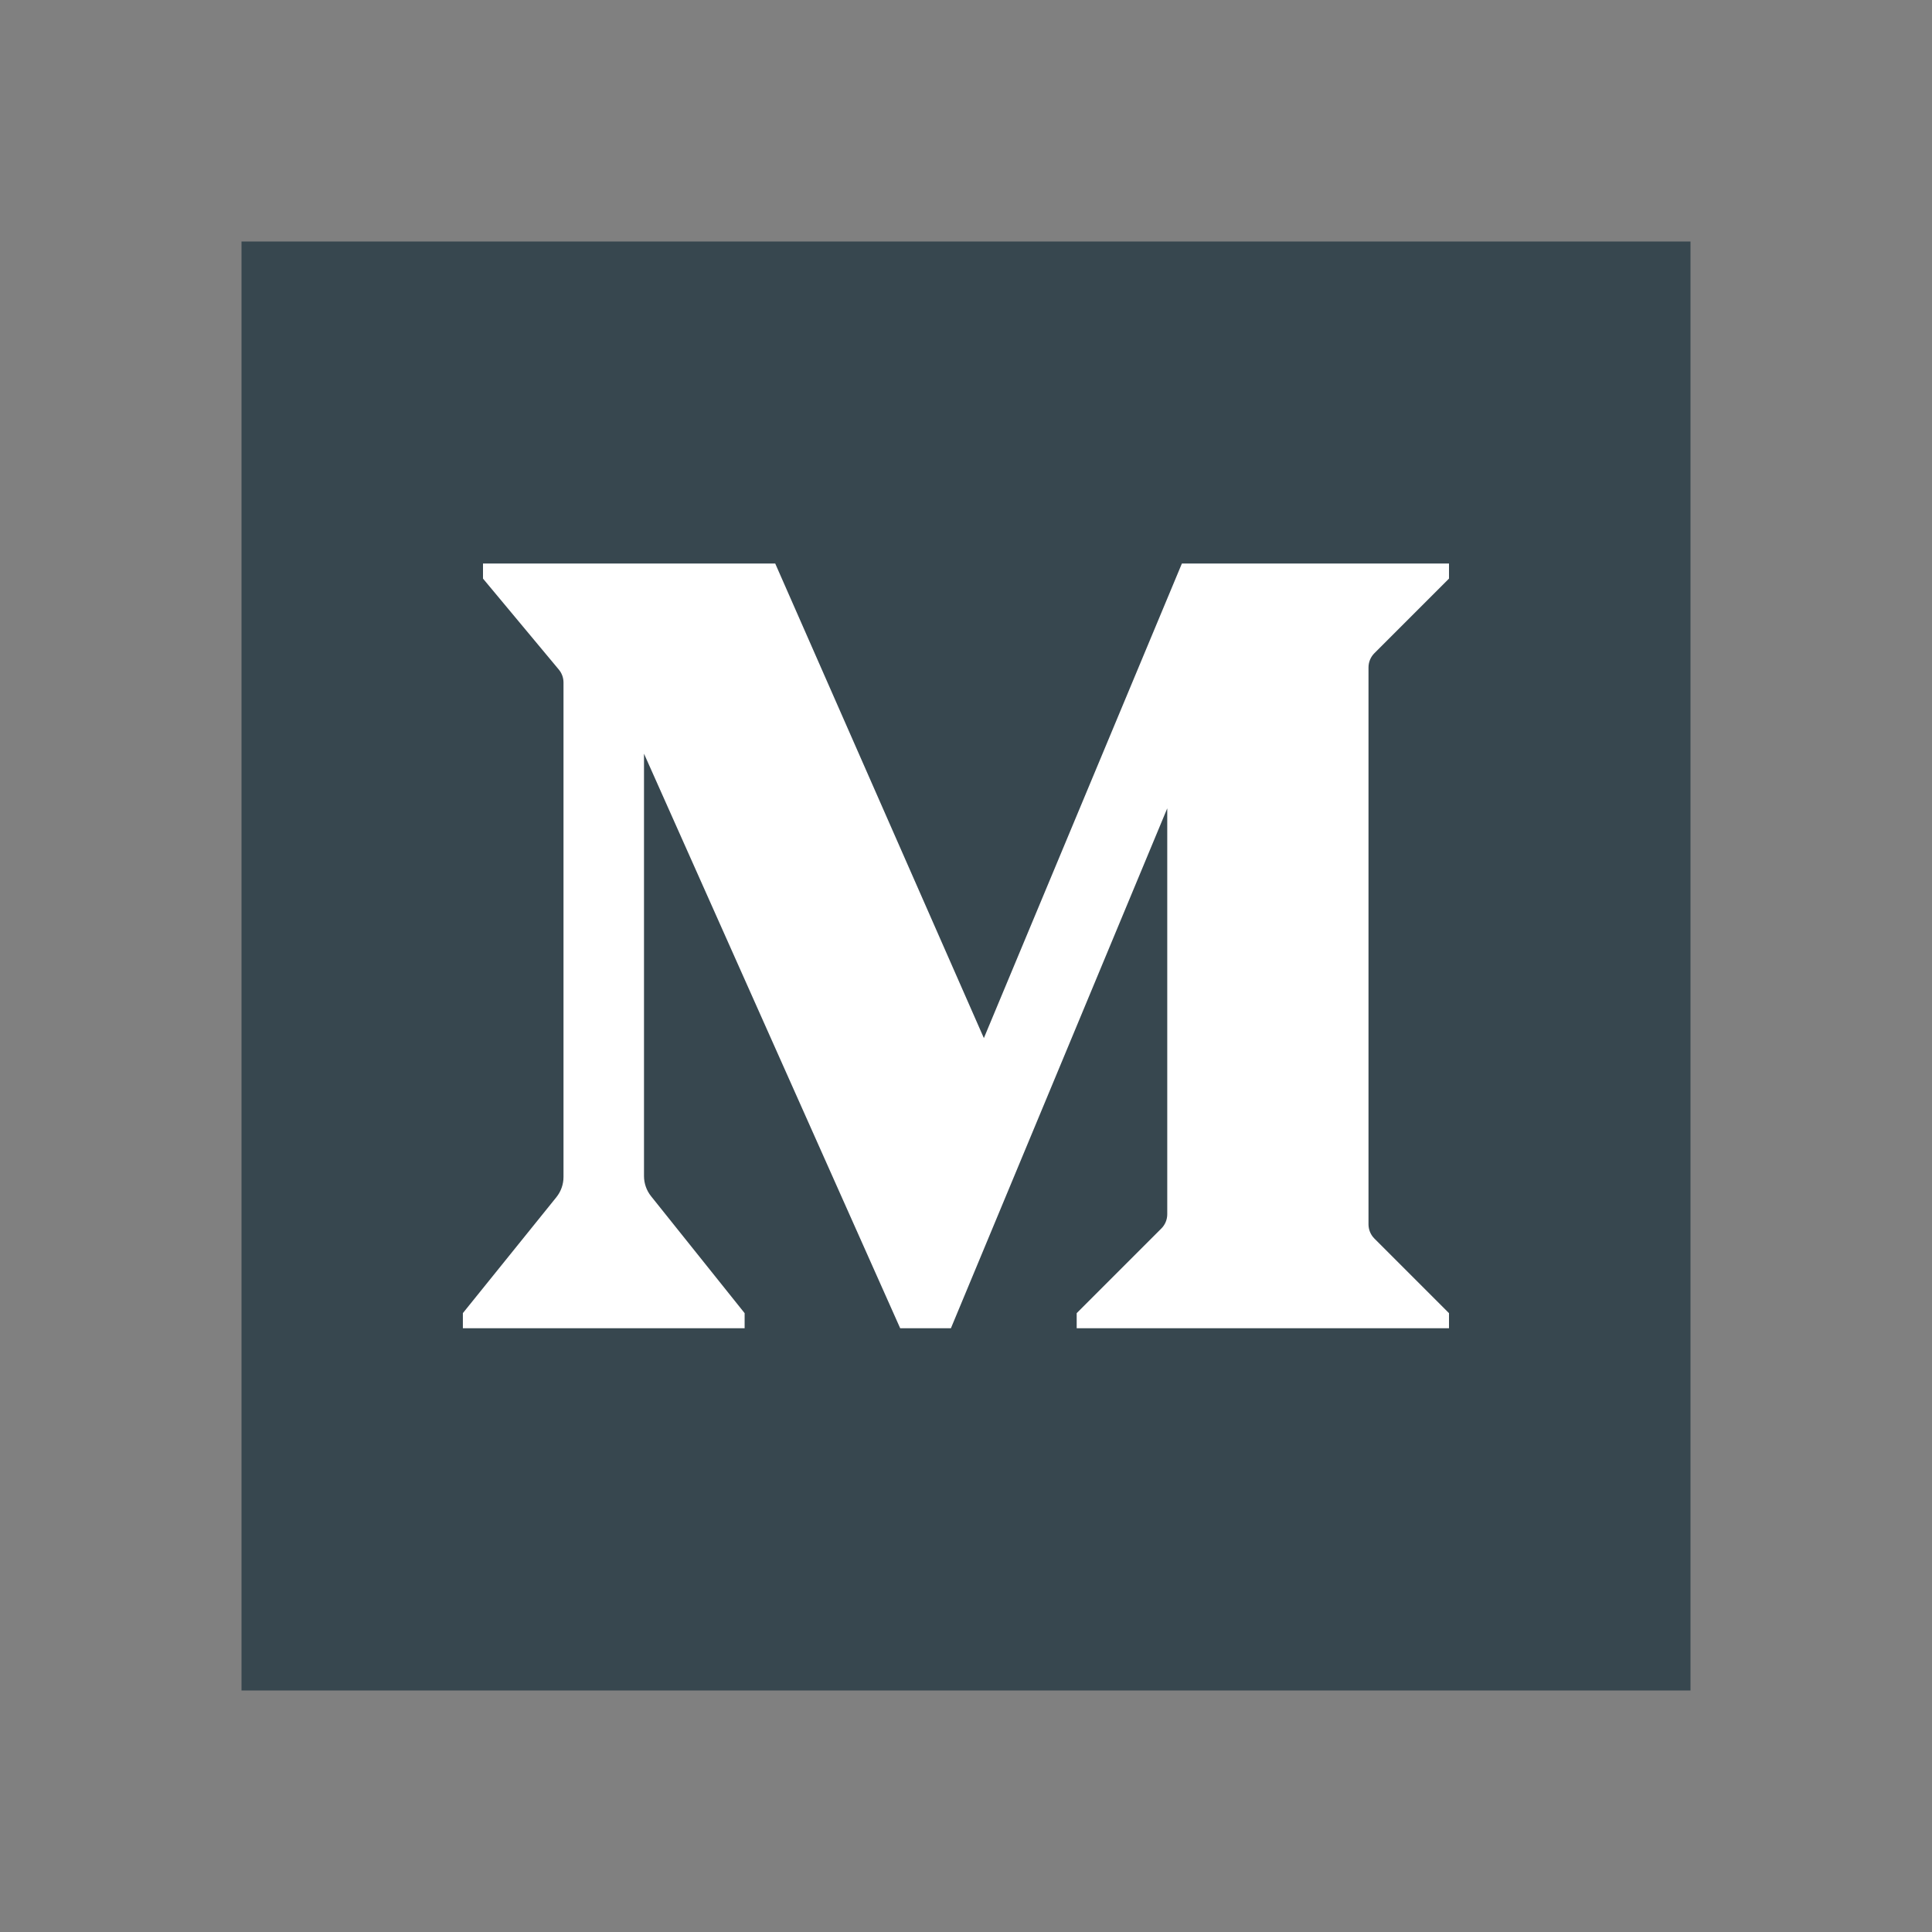<svg width="500" height="500" viewBox="0 0 48 48" xmlns="http://www.w3.org/2000/svg" xmlns:xlink="http://www.w3.org/1999/xlink" overflow="hidden"><rect x="0" y="0" width="48" height="48" fill="#808080" stroke="none"/><path d="M6 6 42 6 42 42 6 42Z" fill="#37474F"/><path d="M34.146 16.229 36 14.375 36 14 29.364 14 24.444 25.791 19.26 14 12 14 12 14.375 13.884 16.636C13.959 16.726 14 16.839 14 16.956L14 29.242C14 29.425 13.937 29.602 13.823 29.744L11.5 32.624 11.5 33 18.5 33 18.5 32.625 16.175 29.719C16.062 29.577 16 29.401 16 29.219L16 18.725 22.365 33 23.625 33 29 20.083 29 30.168C29 30.301 28.947 30.428 28.854 30.521L26.75 32.625 26.75 33 36 33 36 32.625 34.146 30.771C34.053 30.678 34 30.551 34 30.418L34 16.582C34 16.449 34.053 16.322 34.146 16.229Z" fill="#FFFFFF"/></svg>